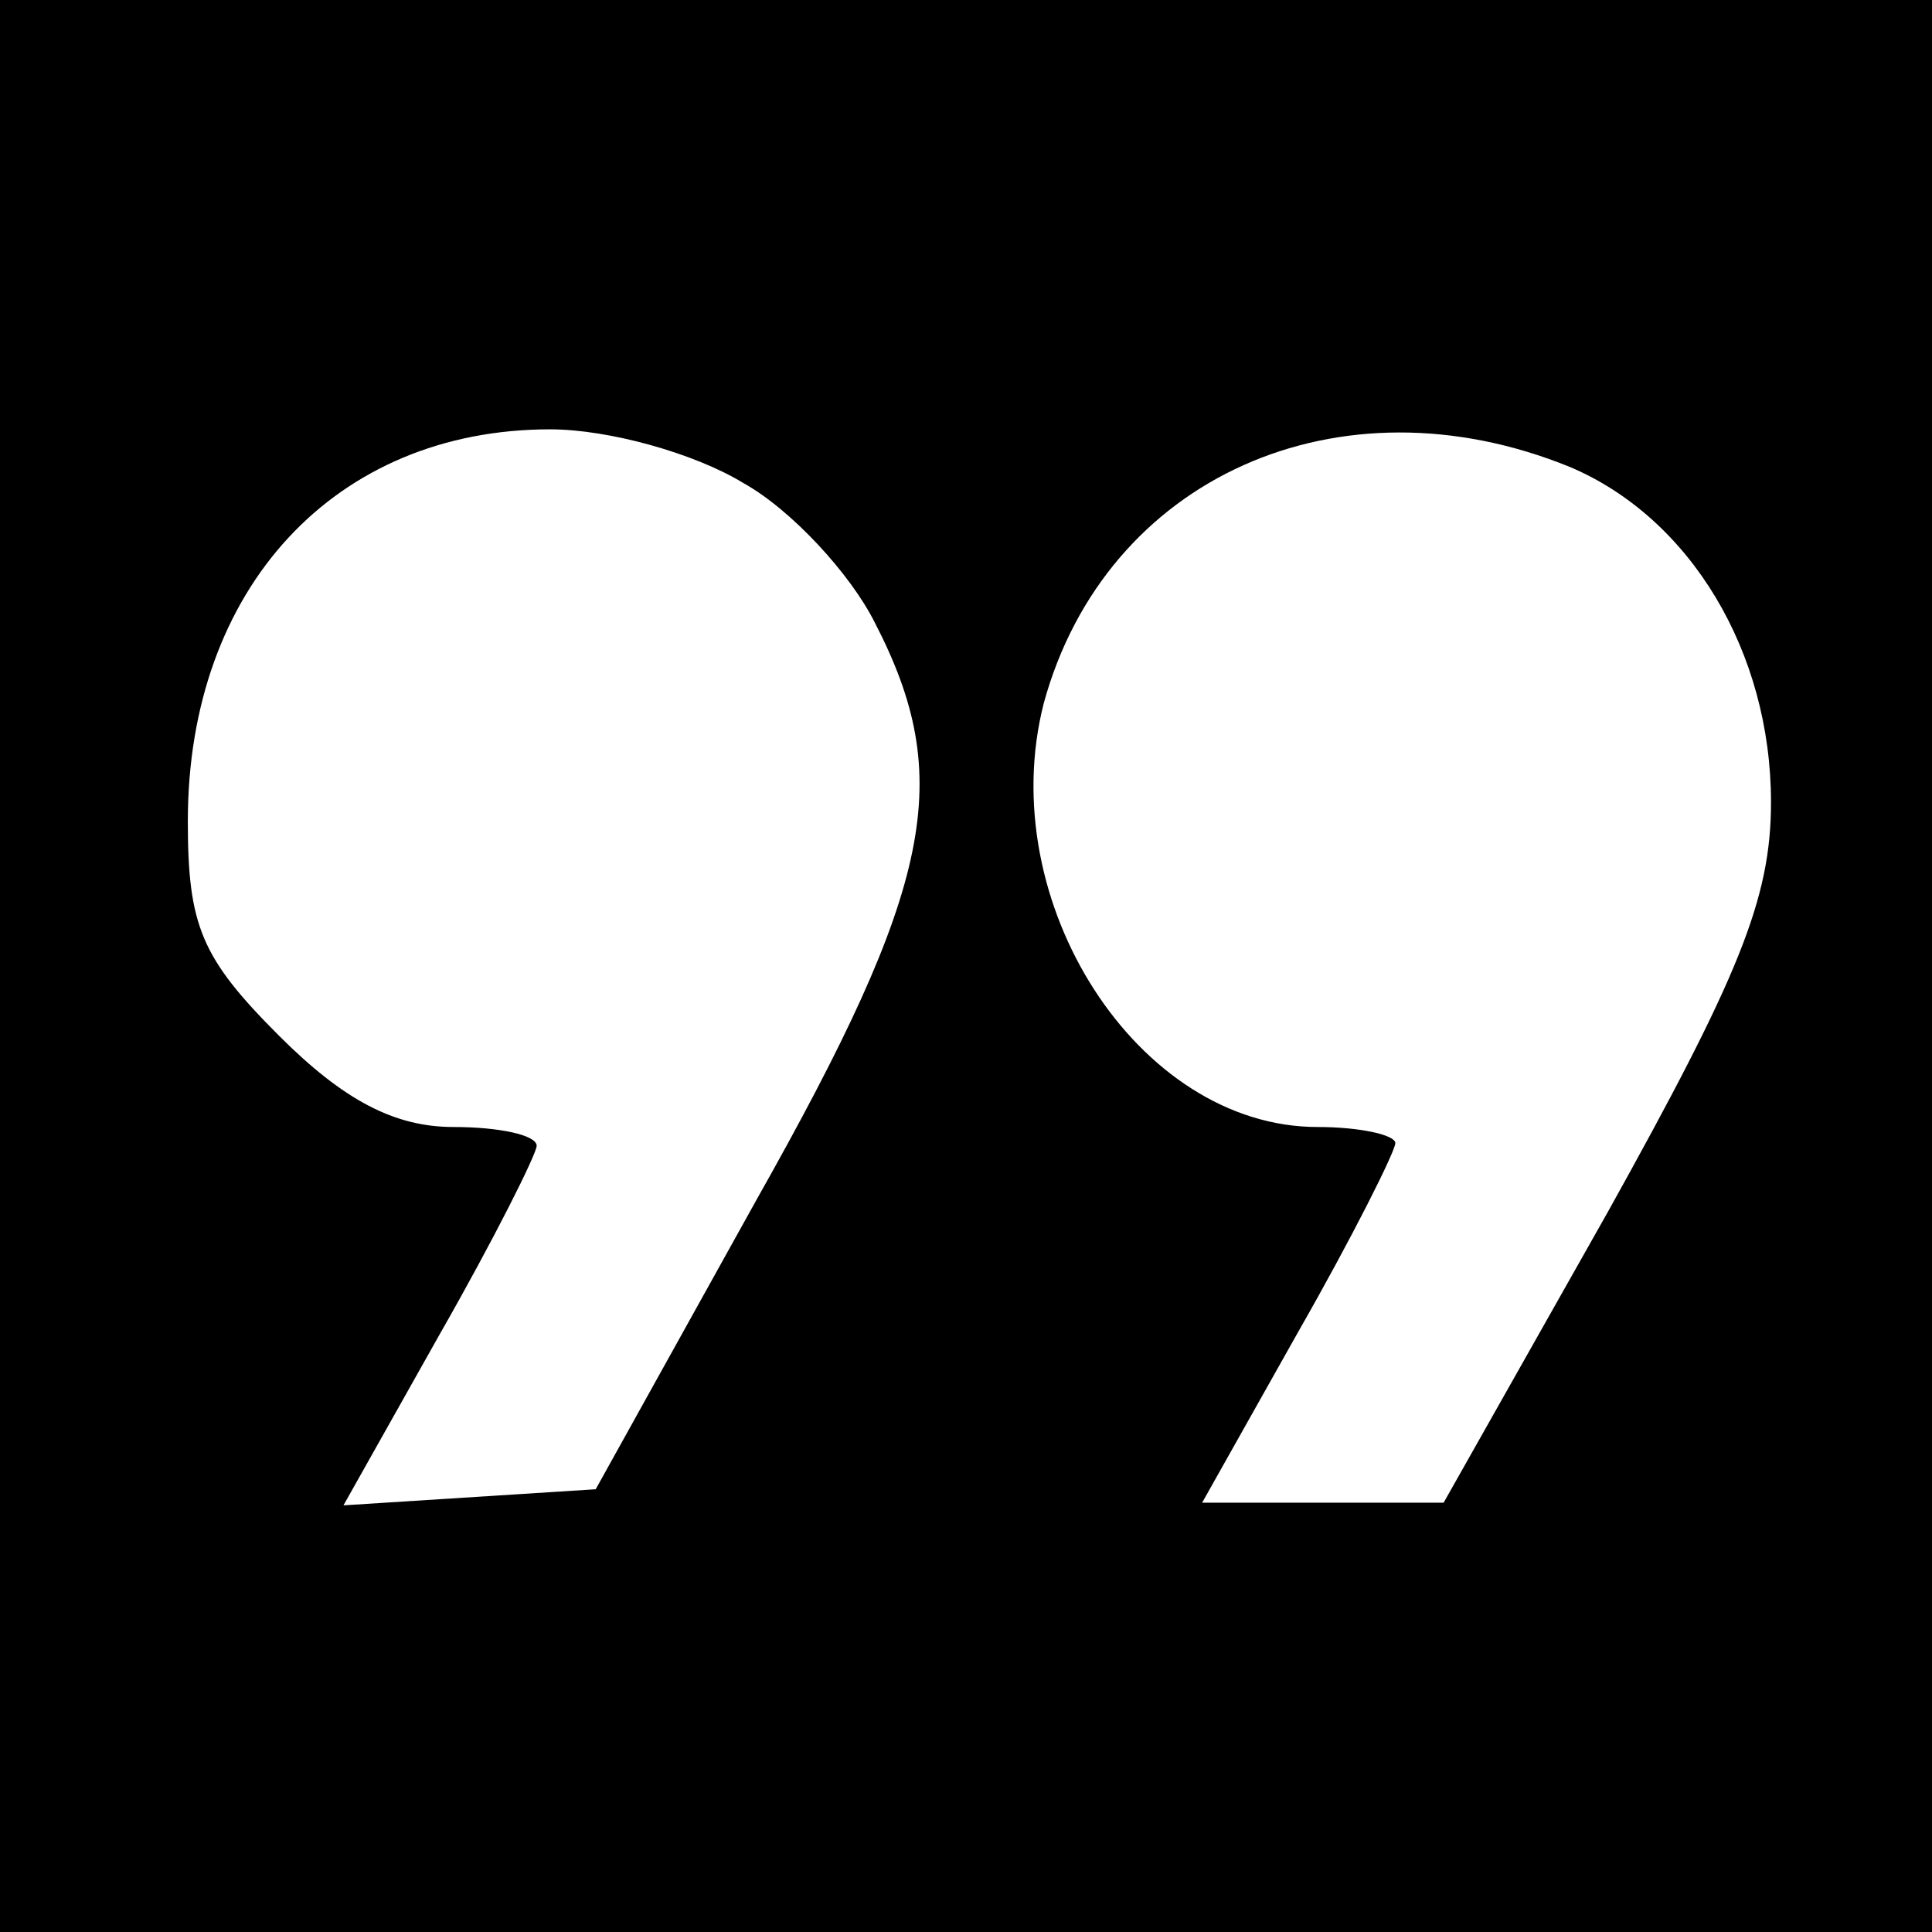 <?xml version="1.0" standalone="no"?>
<!DOCTYPE svg PUBLIC "-//W3C//DTD SVG 20010904//EN"
 "http://www.w3.org/TR/2001/REC-SVG-20010904/DTD/svg10.dtd">
<svg version="1.0" xmlns="http://www.w3.org/2000/svg"
 width="72pt" height="72pt" viewBox="0 0 72 72"
 preserveAspectRatio="xMidYMid meet">
<g transform="translate(0,72) scale(0.1,-0.1)"
fill="#000000" stroke="none">
<path d="M0 360 l0 -360 360 0 360 0 0 360 0 360 -360 0 -360 0 0 -360z m277
180 c18 -10 40 -34 49 -52 30 -58 22 -98 -44 -215 l-60 -108 -47 -3 -47 -3 36
64 c20 35 36 67 36 70 0 4 -14 7 -31 7 -22 0 -41 10 -65 34 -29 29 -34 41 -34
80 0 87 55 146 135 146 22 0 54 -9 72 -20z m308 6 c45 -19 75 -69 75 -125 0
-36 -12 -65 -61 -153 l-61 -108 -45 0 -45 0 36 64 c20 35 36 67 36 70 0 3 -13
6 -29 6 -67 0 -121 84 -102 158 23 84 110 123 196 88z"/>
</g>
</svg>
